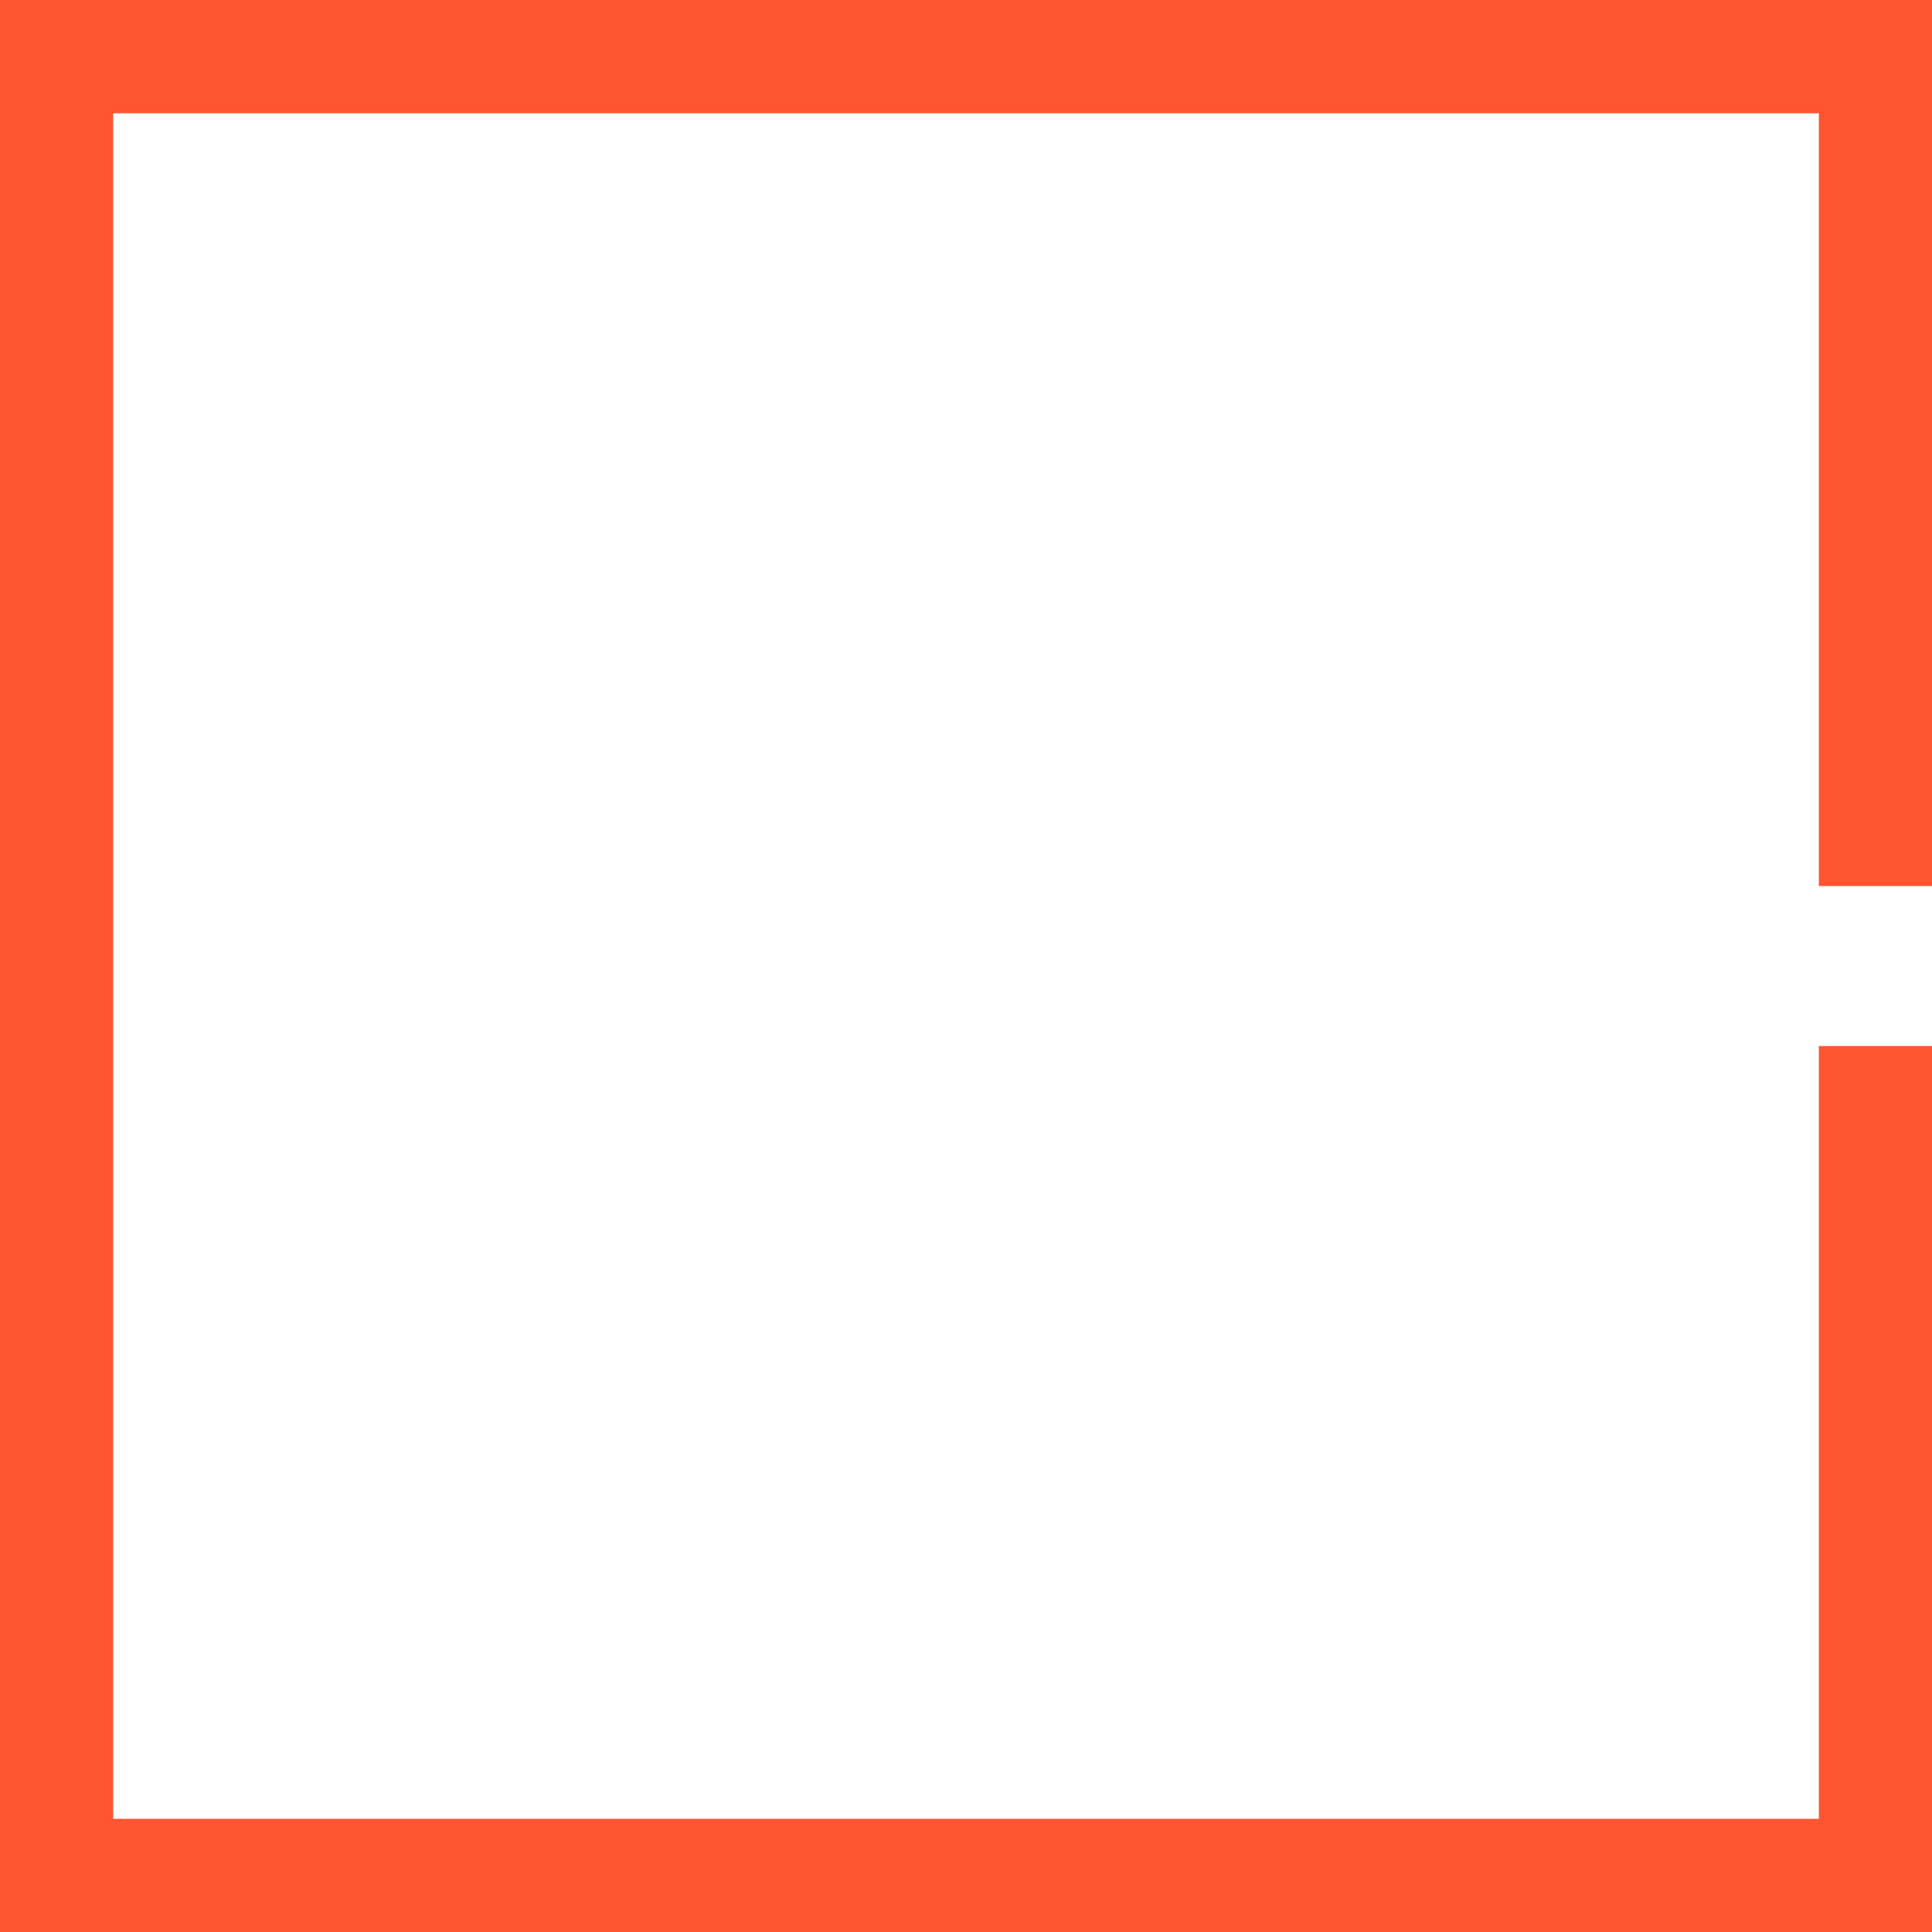 <svg xmlns="http://www.w3.org/2000/svg" width="50" height="50" viewBox="0 0 50 50">
  <path id="Path_10" data-name="Path 10" d="M47.071,22.931v-20H2.929V47.071H47.071v-20H50V50H0V0H50V22.931Z" fill="#ff5531"/>
</svg>

